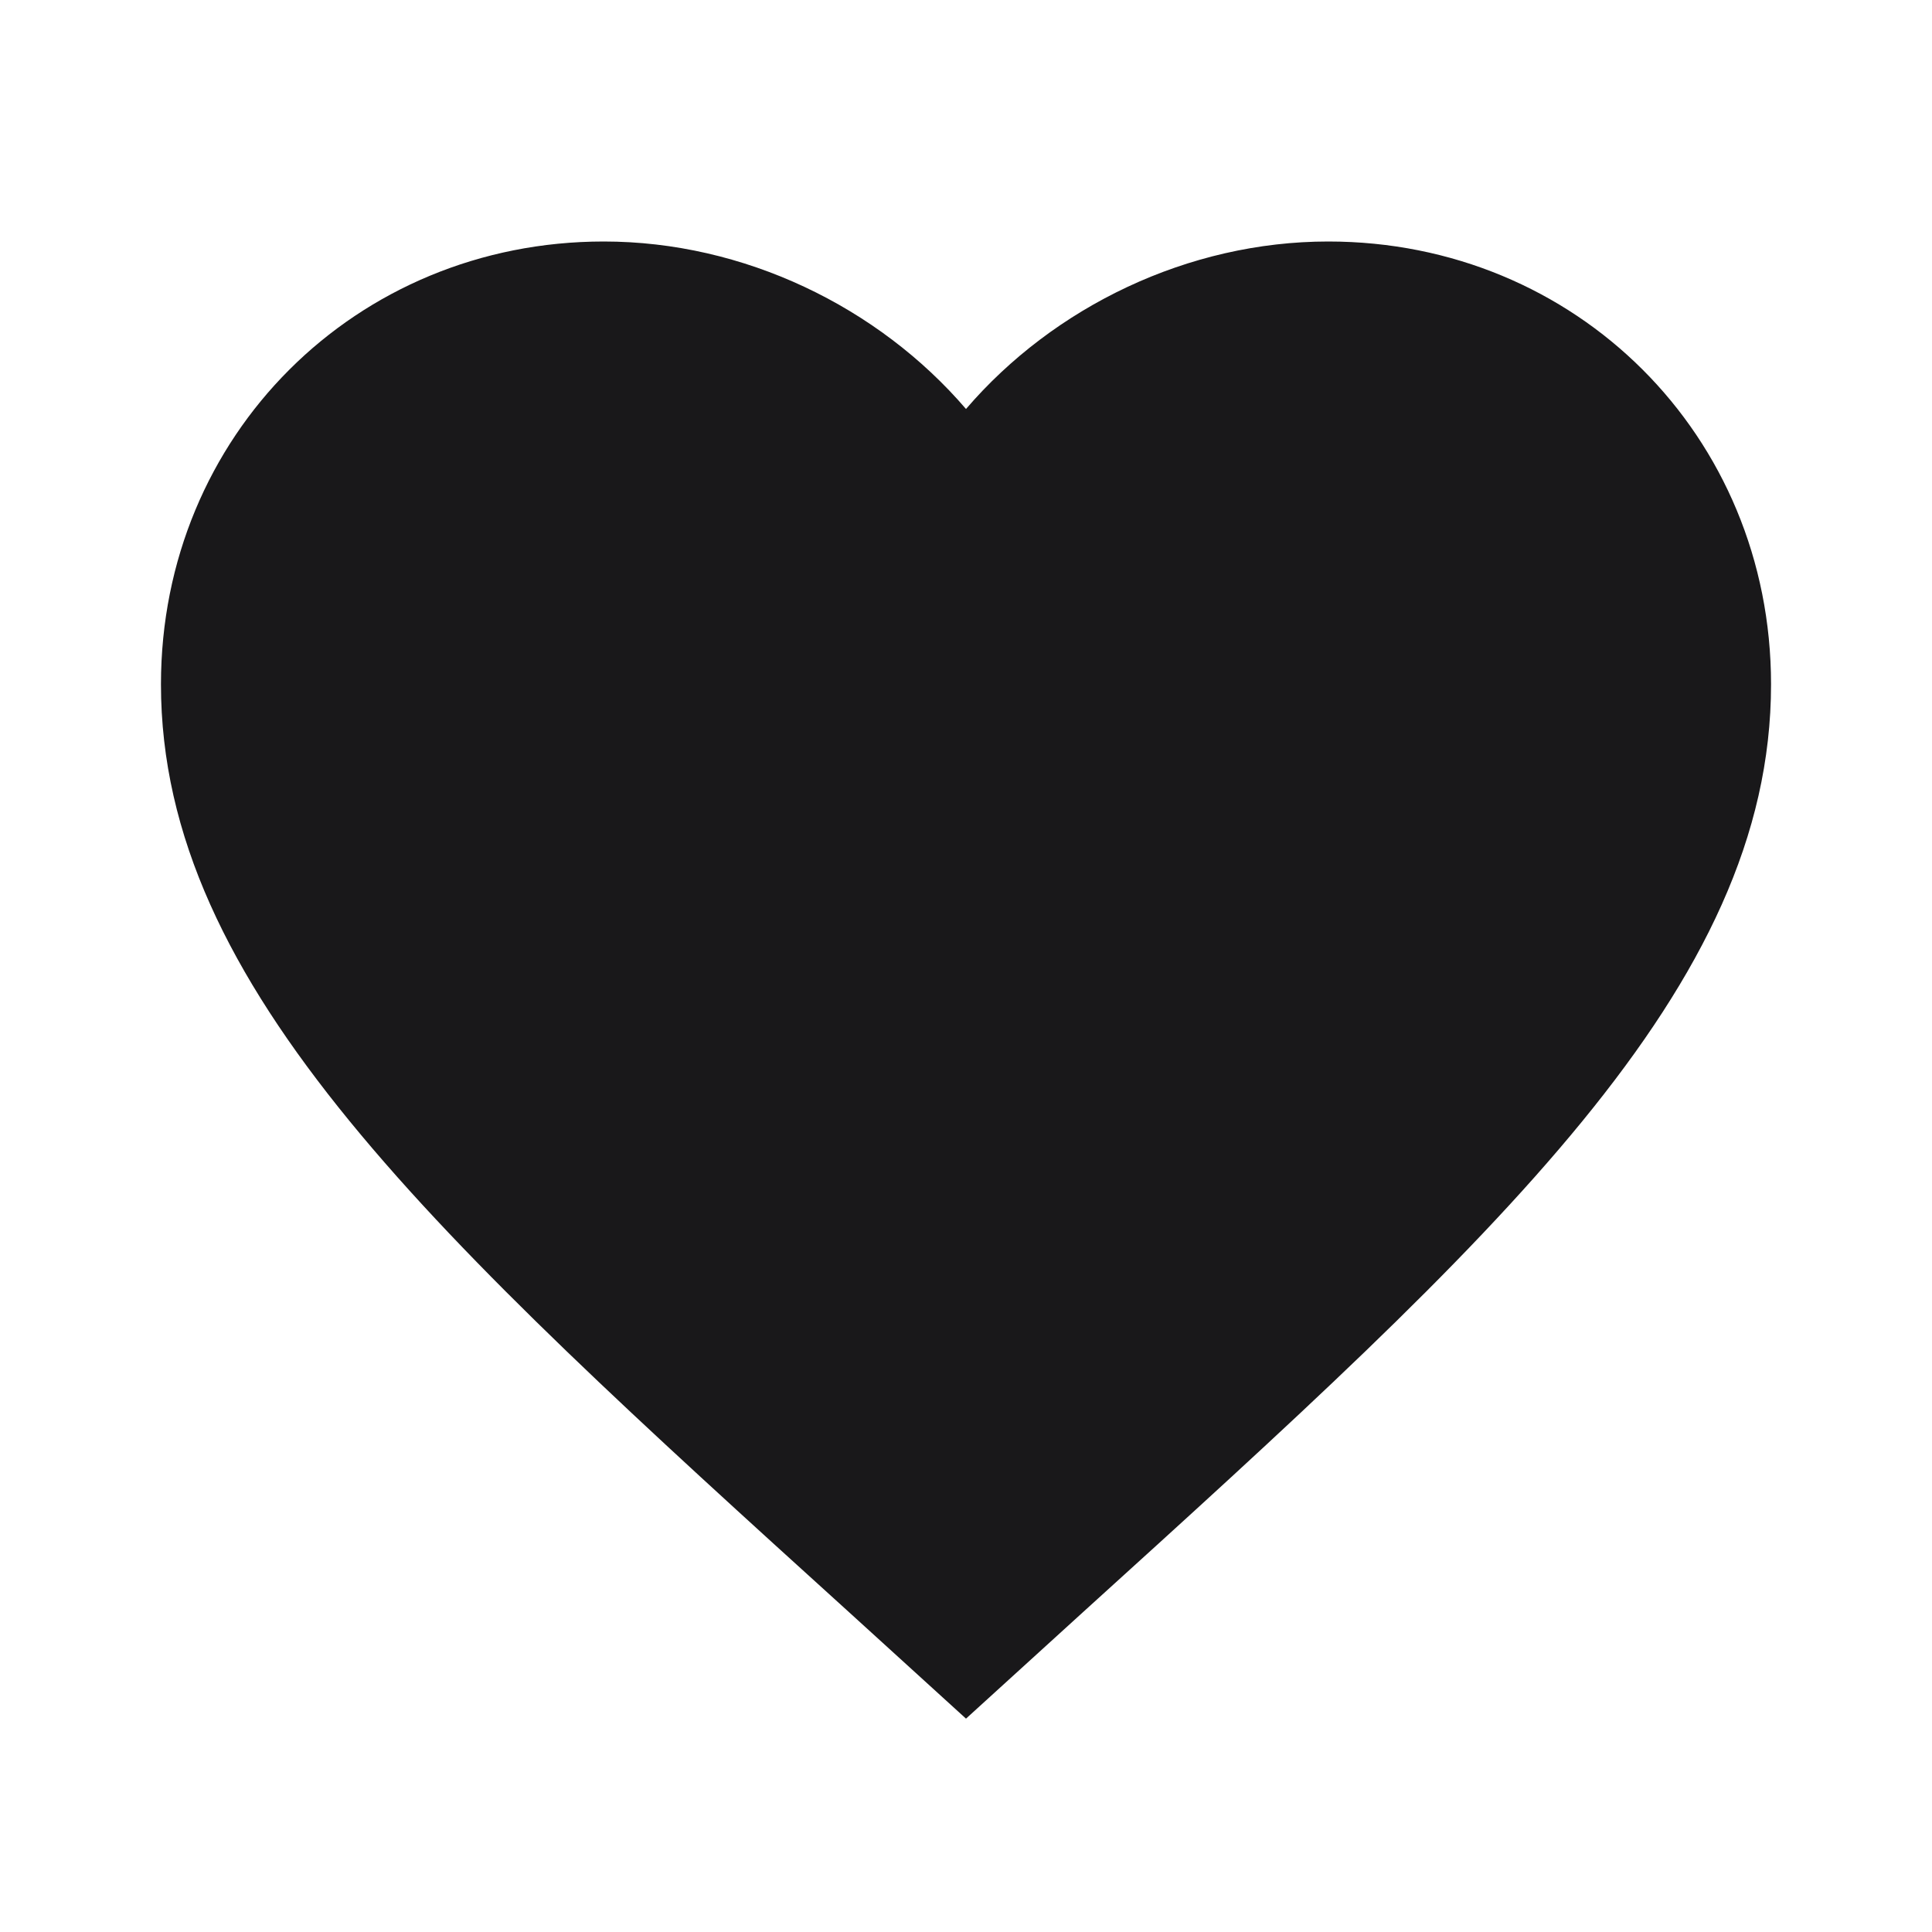 <svg width="16" height="16" viewBox="0 0 16 16" fill="none" xmlns="http://www.w3.org/2000/svg">
<path d="M8 14.233L7.033 13.353C3.6 10.24 1.333 8.18 1.333 5.667C1.333 3.607 2.947 2 5 2C6.16 2 7.273 2.54 8 3.387C8.727 2.54 9.84 2 11 2C13.053 2 14.667 3.607 14.667 5.667C14.667 8.18 12.4 10.24 8.967 13.353L8 14.233Z" fill="#19181A"/>
</svg>
